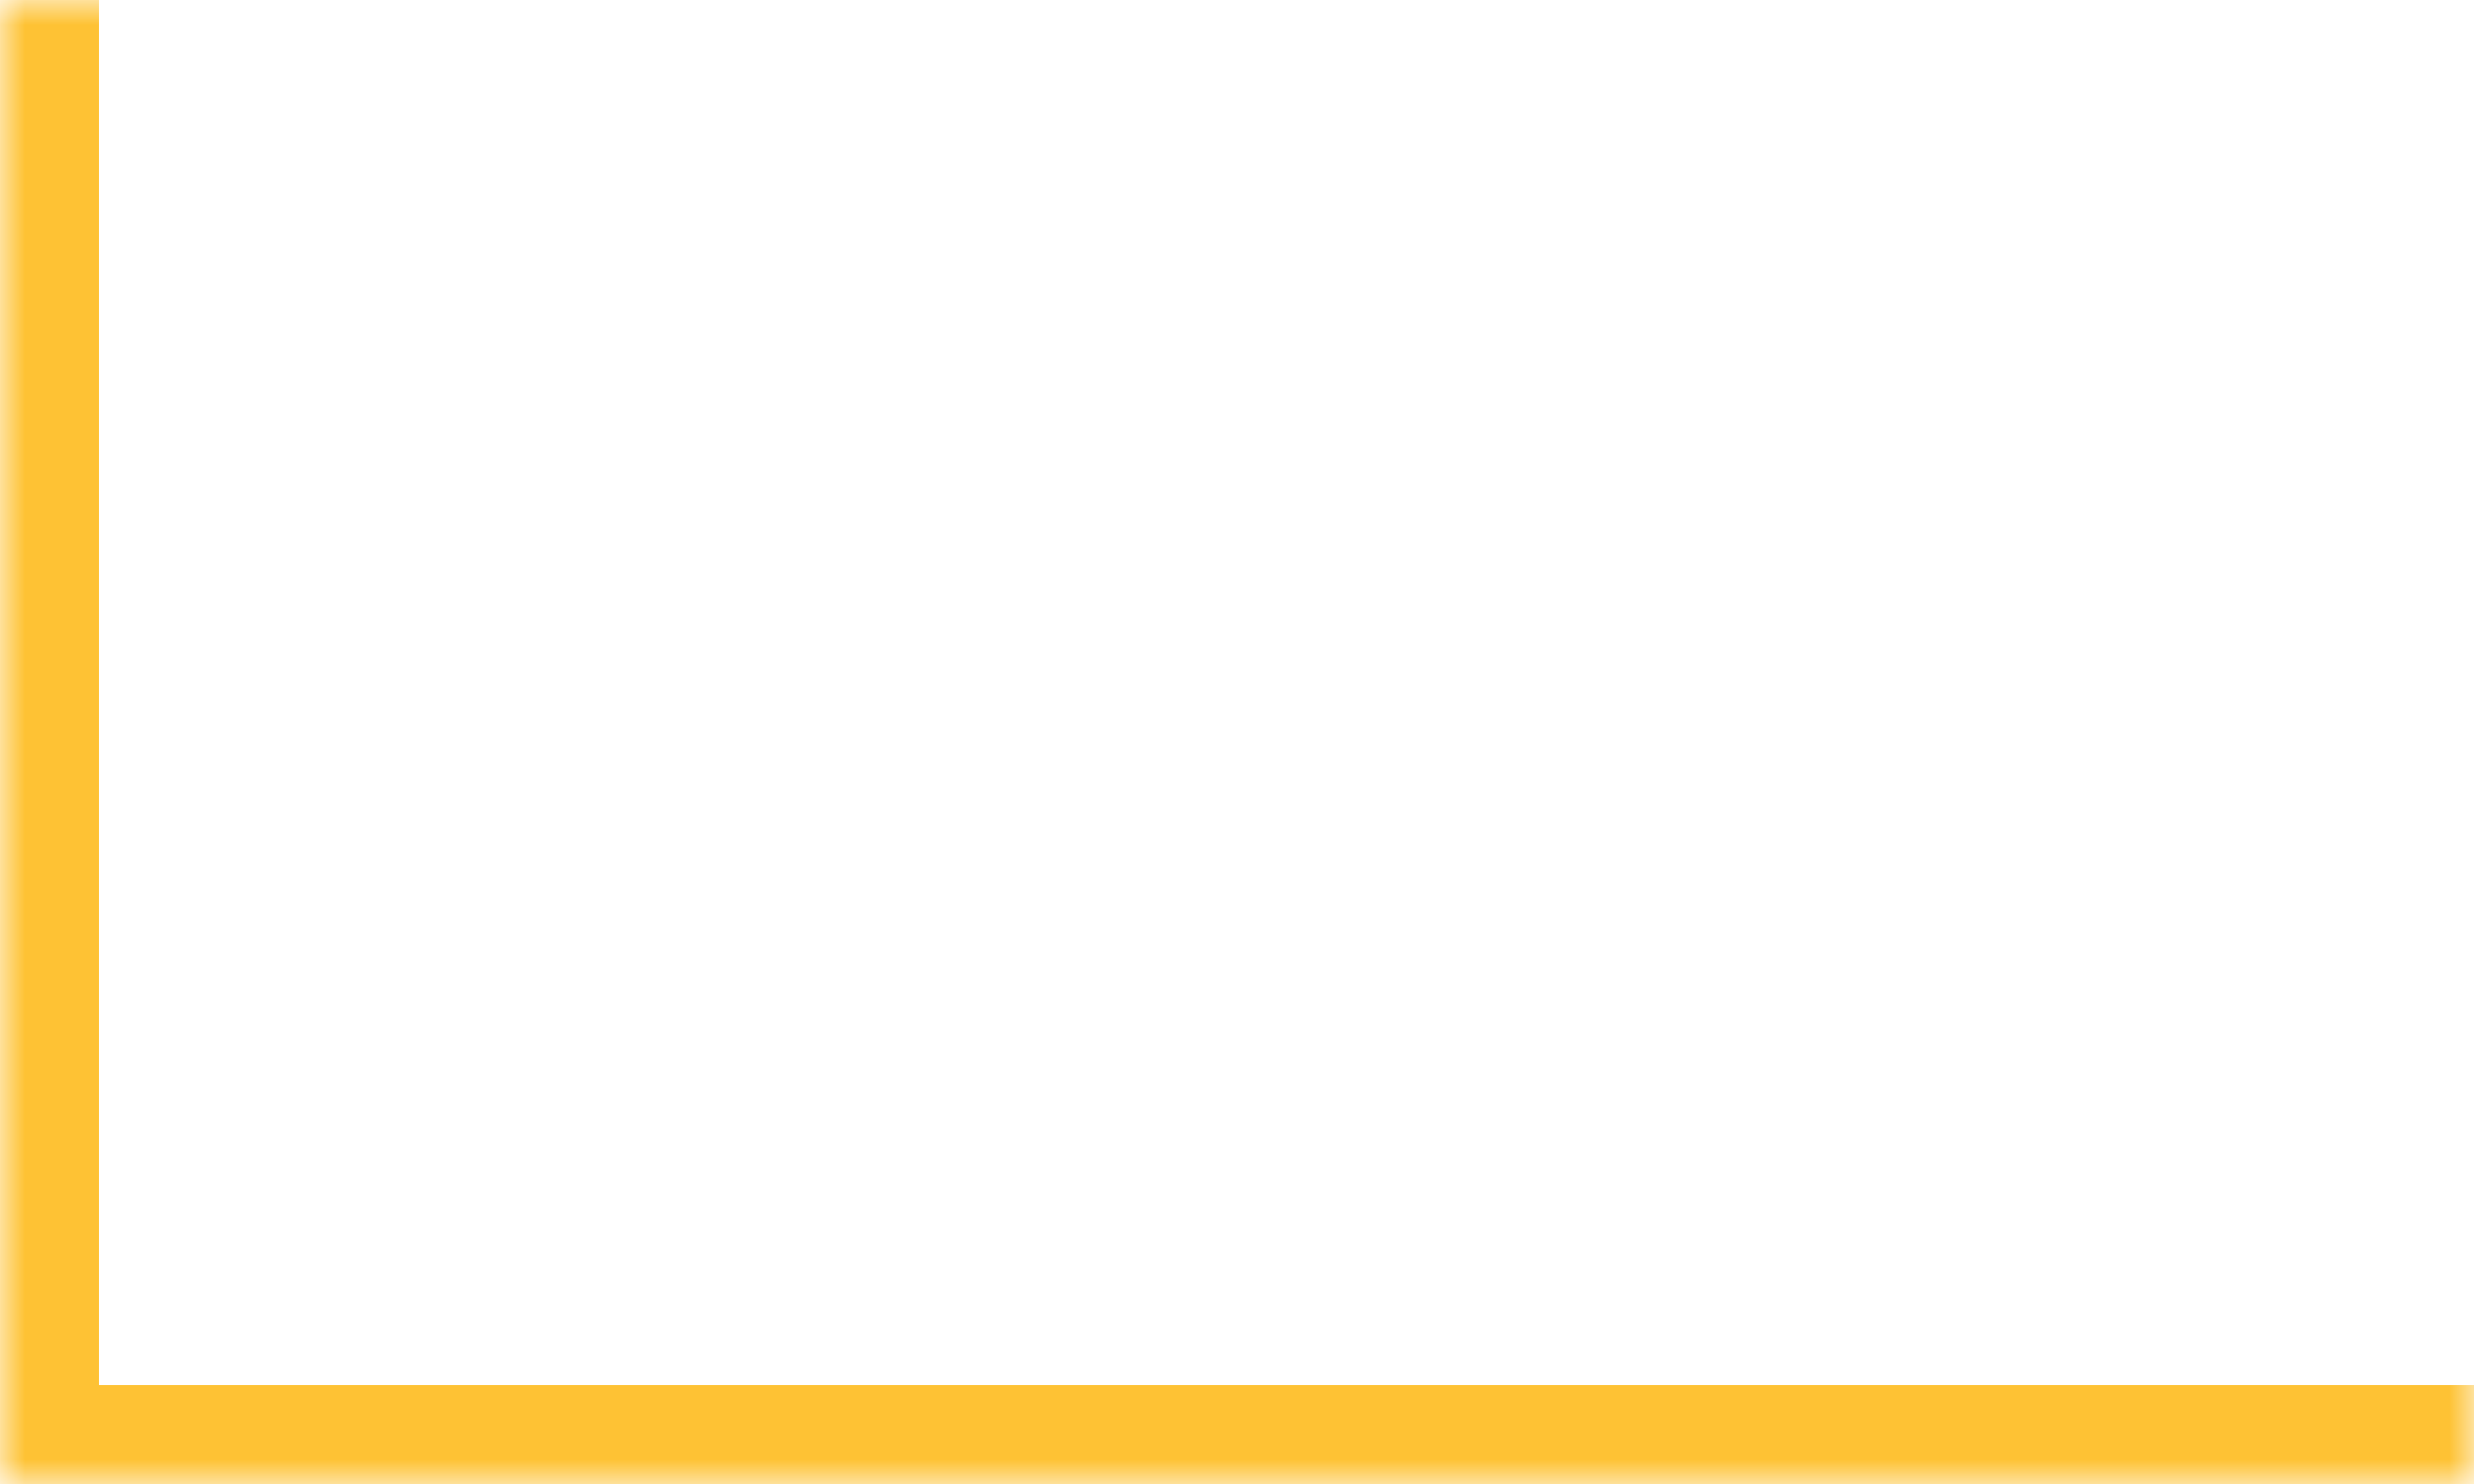 <svg width="50" height="30" viewBox="0 0 50 30" fill="none" xmlns="http://www.w3.org/2000/svg">
<mask id="path-1-inside-1_1_23" fill="white">
<path d="M0 0H50V30H0V0Z"/>
</mask>
<path d="M0 30H-2V32H0V30ZM50 28H0V32H50V28ZM2 30V0H-2V30H2Z" fill="#FEC234" mask="url(#path-1-inside-1_1_23)"/>
</svg>
